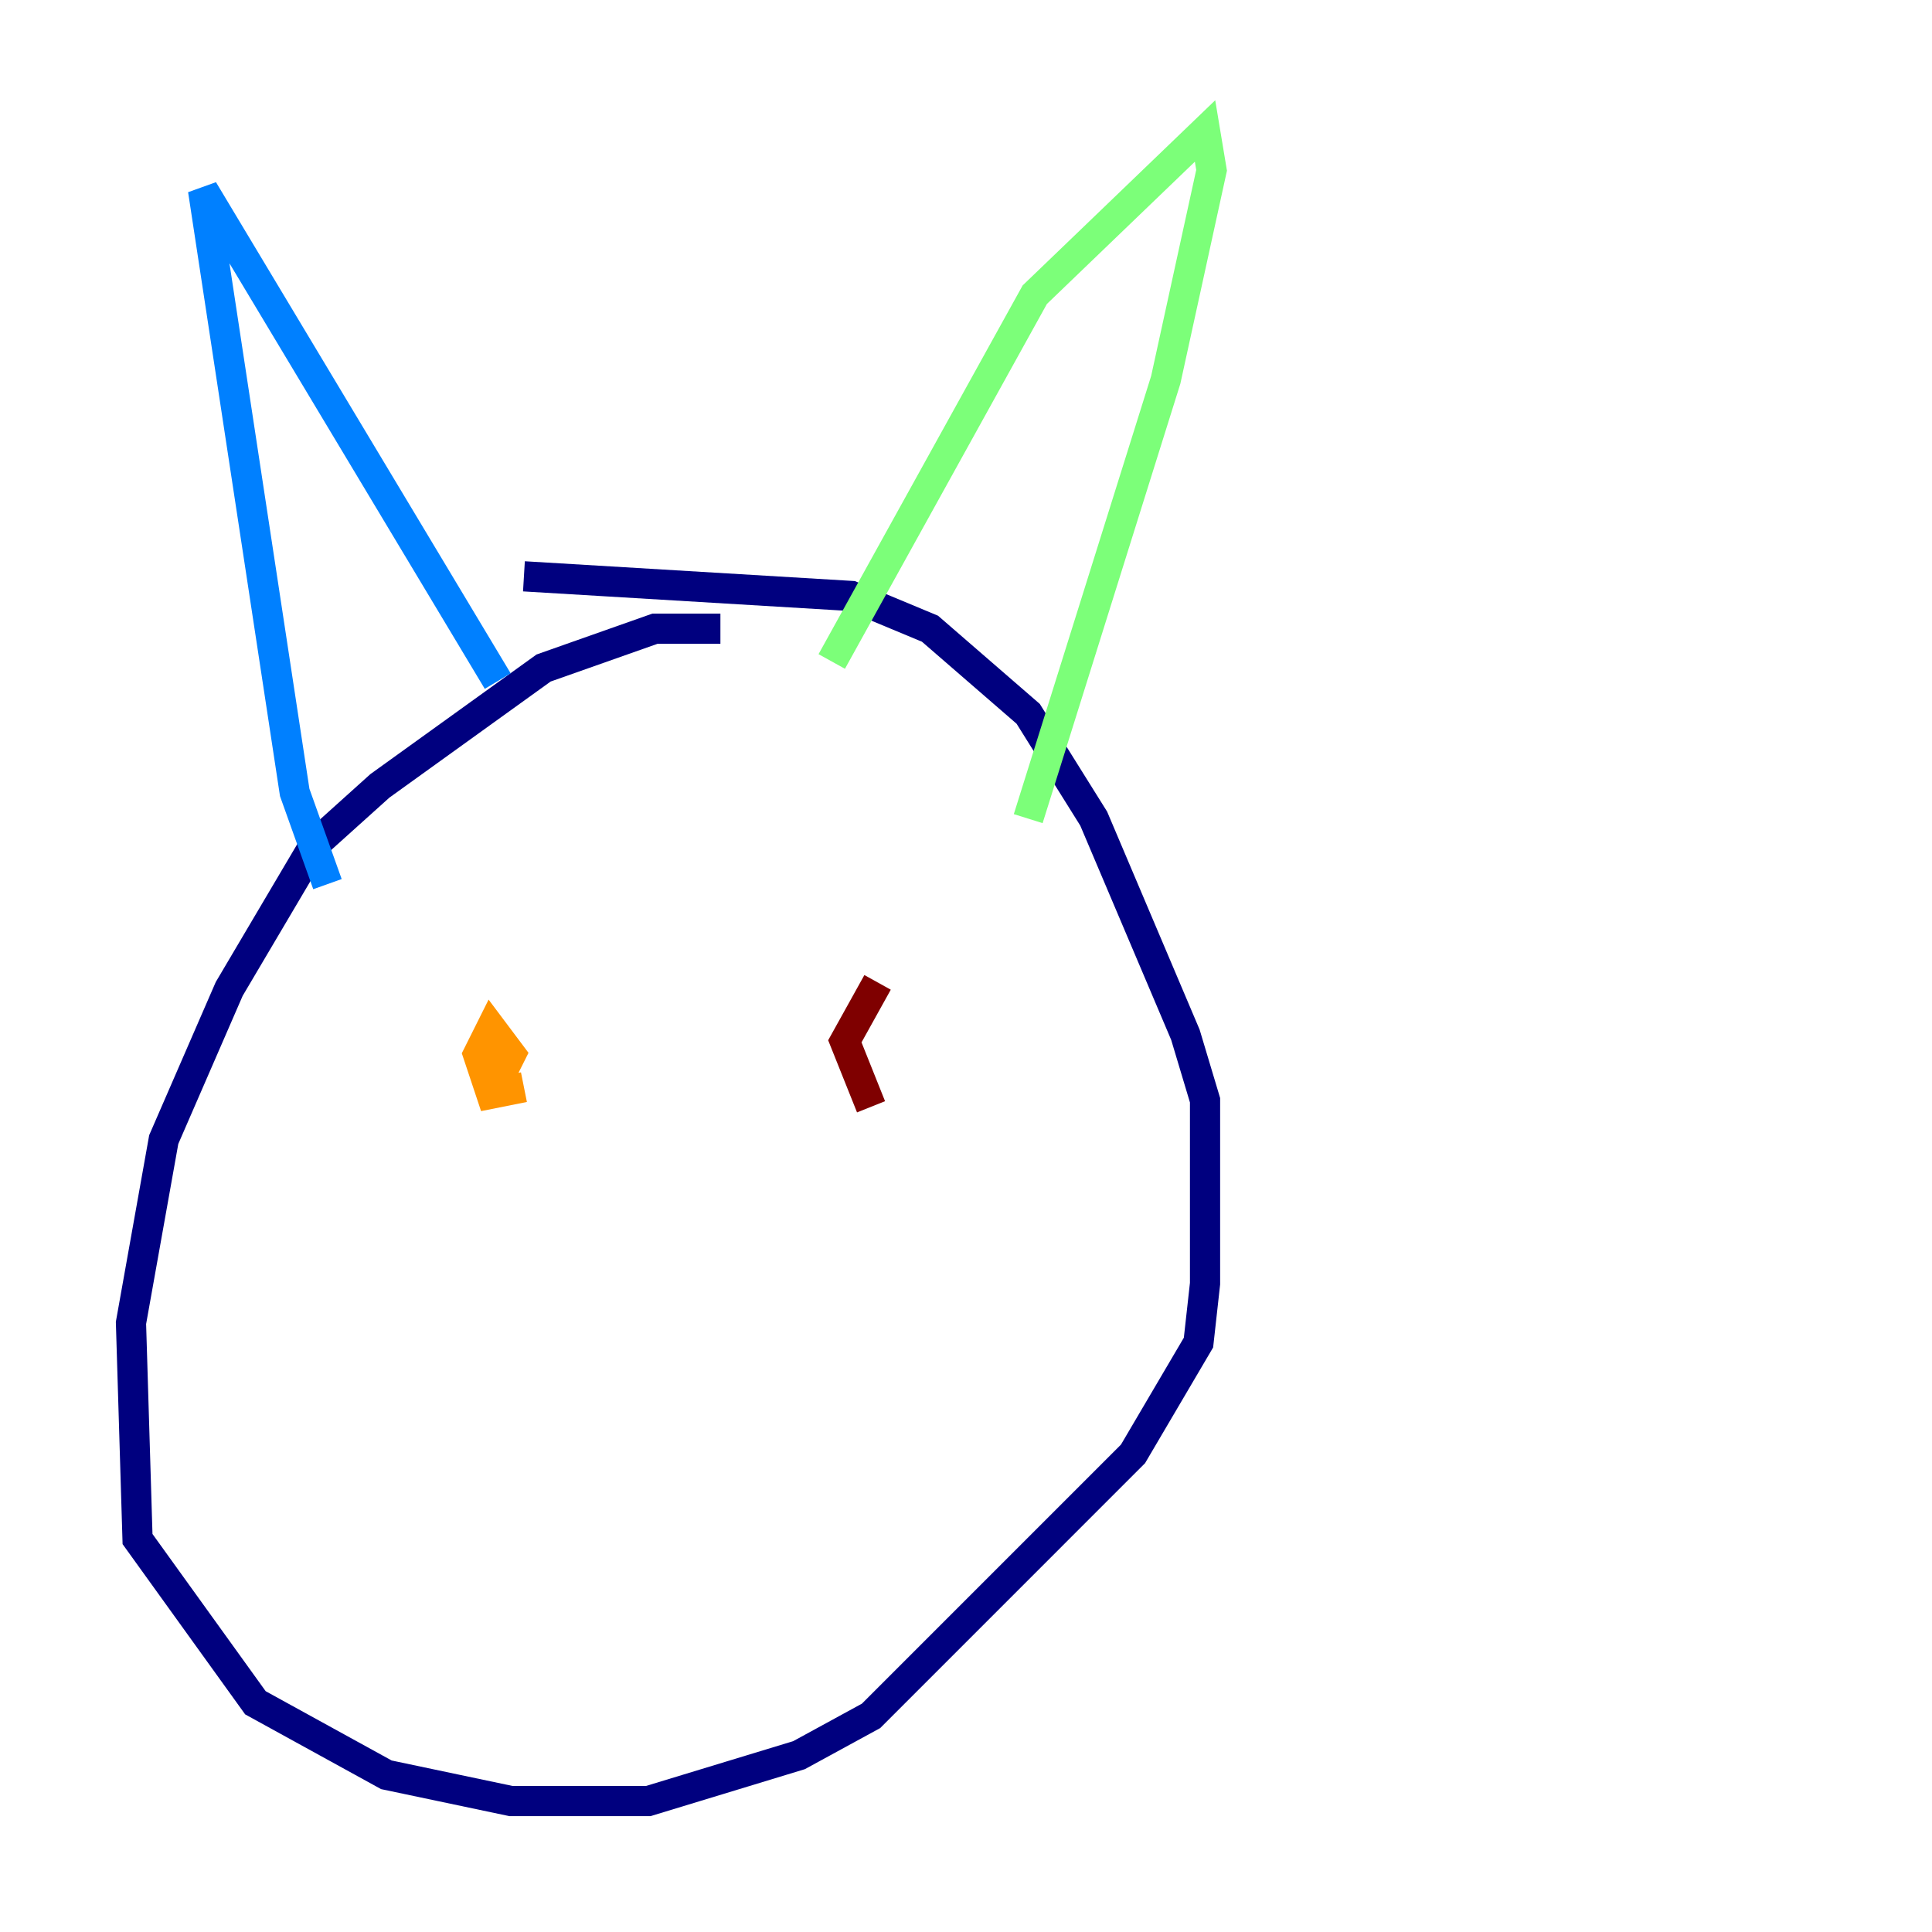 <?xml version="1.0" encoding="utf-8" ?>
<svg baseProfile="tiny" height="128" version="1.2" viewBox="0,0,128,128" width="128" xmlns="http://www.w3.org/2000/svg" xmlns:ev="http://www.w3.org/2001/xml-events" xmlns:xlink="http://www.w3.org/1999/xlink"><defs /><polyline fill="none" points="47.729,41.654 43.39,41.654 36.014,44.258 25.166,52.068 20.827,55.973 15.186,65.519 10.848,75.498 8.678,87.647 9.112,101.966 16.922,112.814 25.6,117.586 33.844,119.322 42.956,119.322 52.936,116.285 57.709,113.681 75.064,96.325 79.403,88.949 79.837,85.044 79.837,72.895 78.536,68.556 72.461,54.237 68.122,47.295 61.614,41.654 56.407,39.485 34.712,38.183" stroke="#00007f" stroke-width="2" /><polyline fill="none" points="21.695,58.576 19.525,52.502 13.451,12.583 32.976,45.125" stroke="#0080ff" stroke-width="2" /><polyline fill="none" points="55.105,43.824 68.556,19.525 79.837,8.678 80.271,11.281 77.234,25.166 68.122,54.237" stroke="#7cff79" stroke-width="2" /><polyline fill="none" points="34.712,72.027 32.542,72.461 31.675,69.858 32.542,68.122 33.844,69.858 32.542,72.461" stroke="#ff9400" stroke-width="2" /><polyline fill="none" points="58.142,65.085 55.973,68.99 57.709,73.329" stroke="#7f0000" stroke-width="2" /></svg>